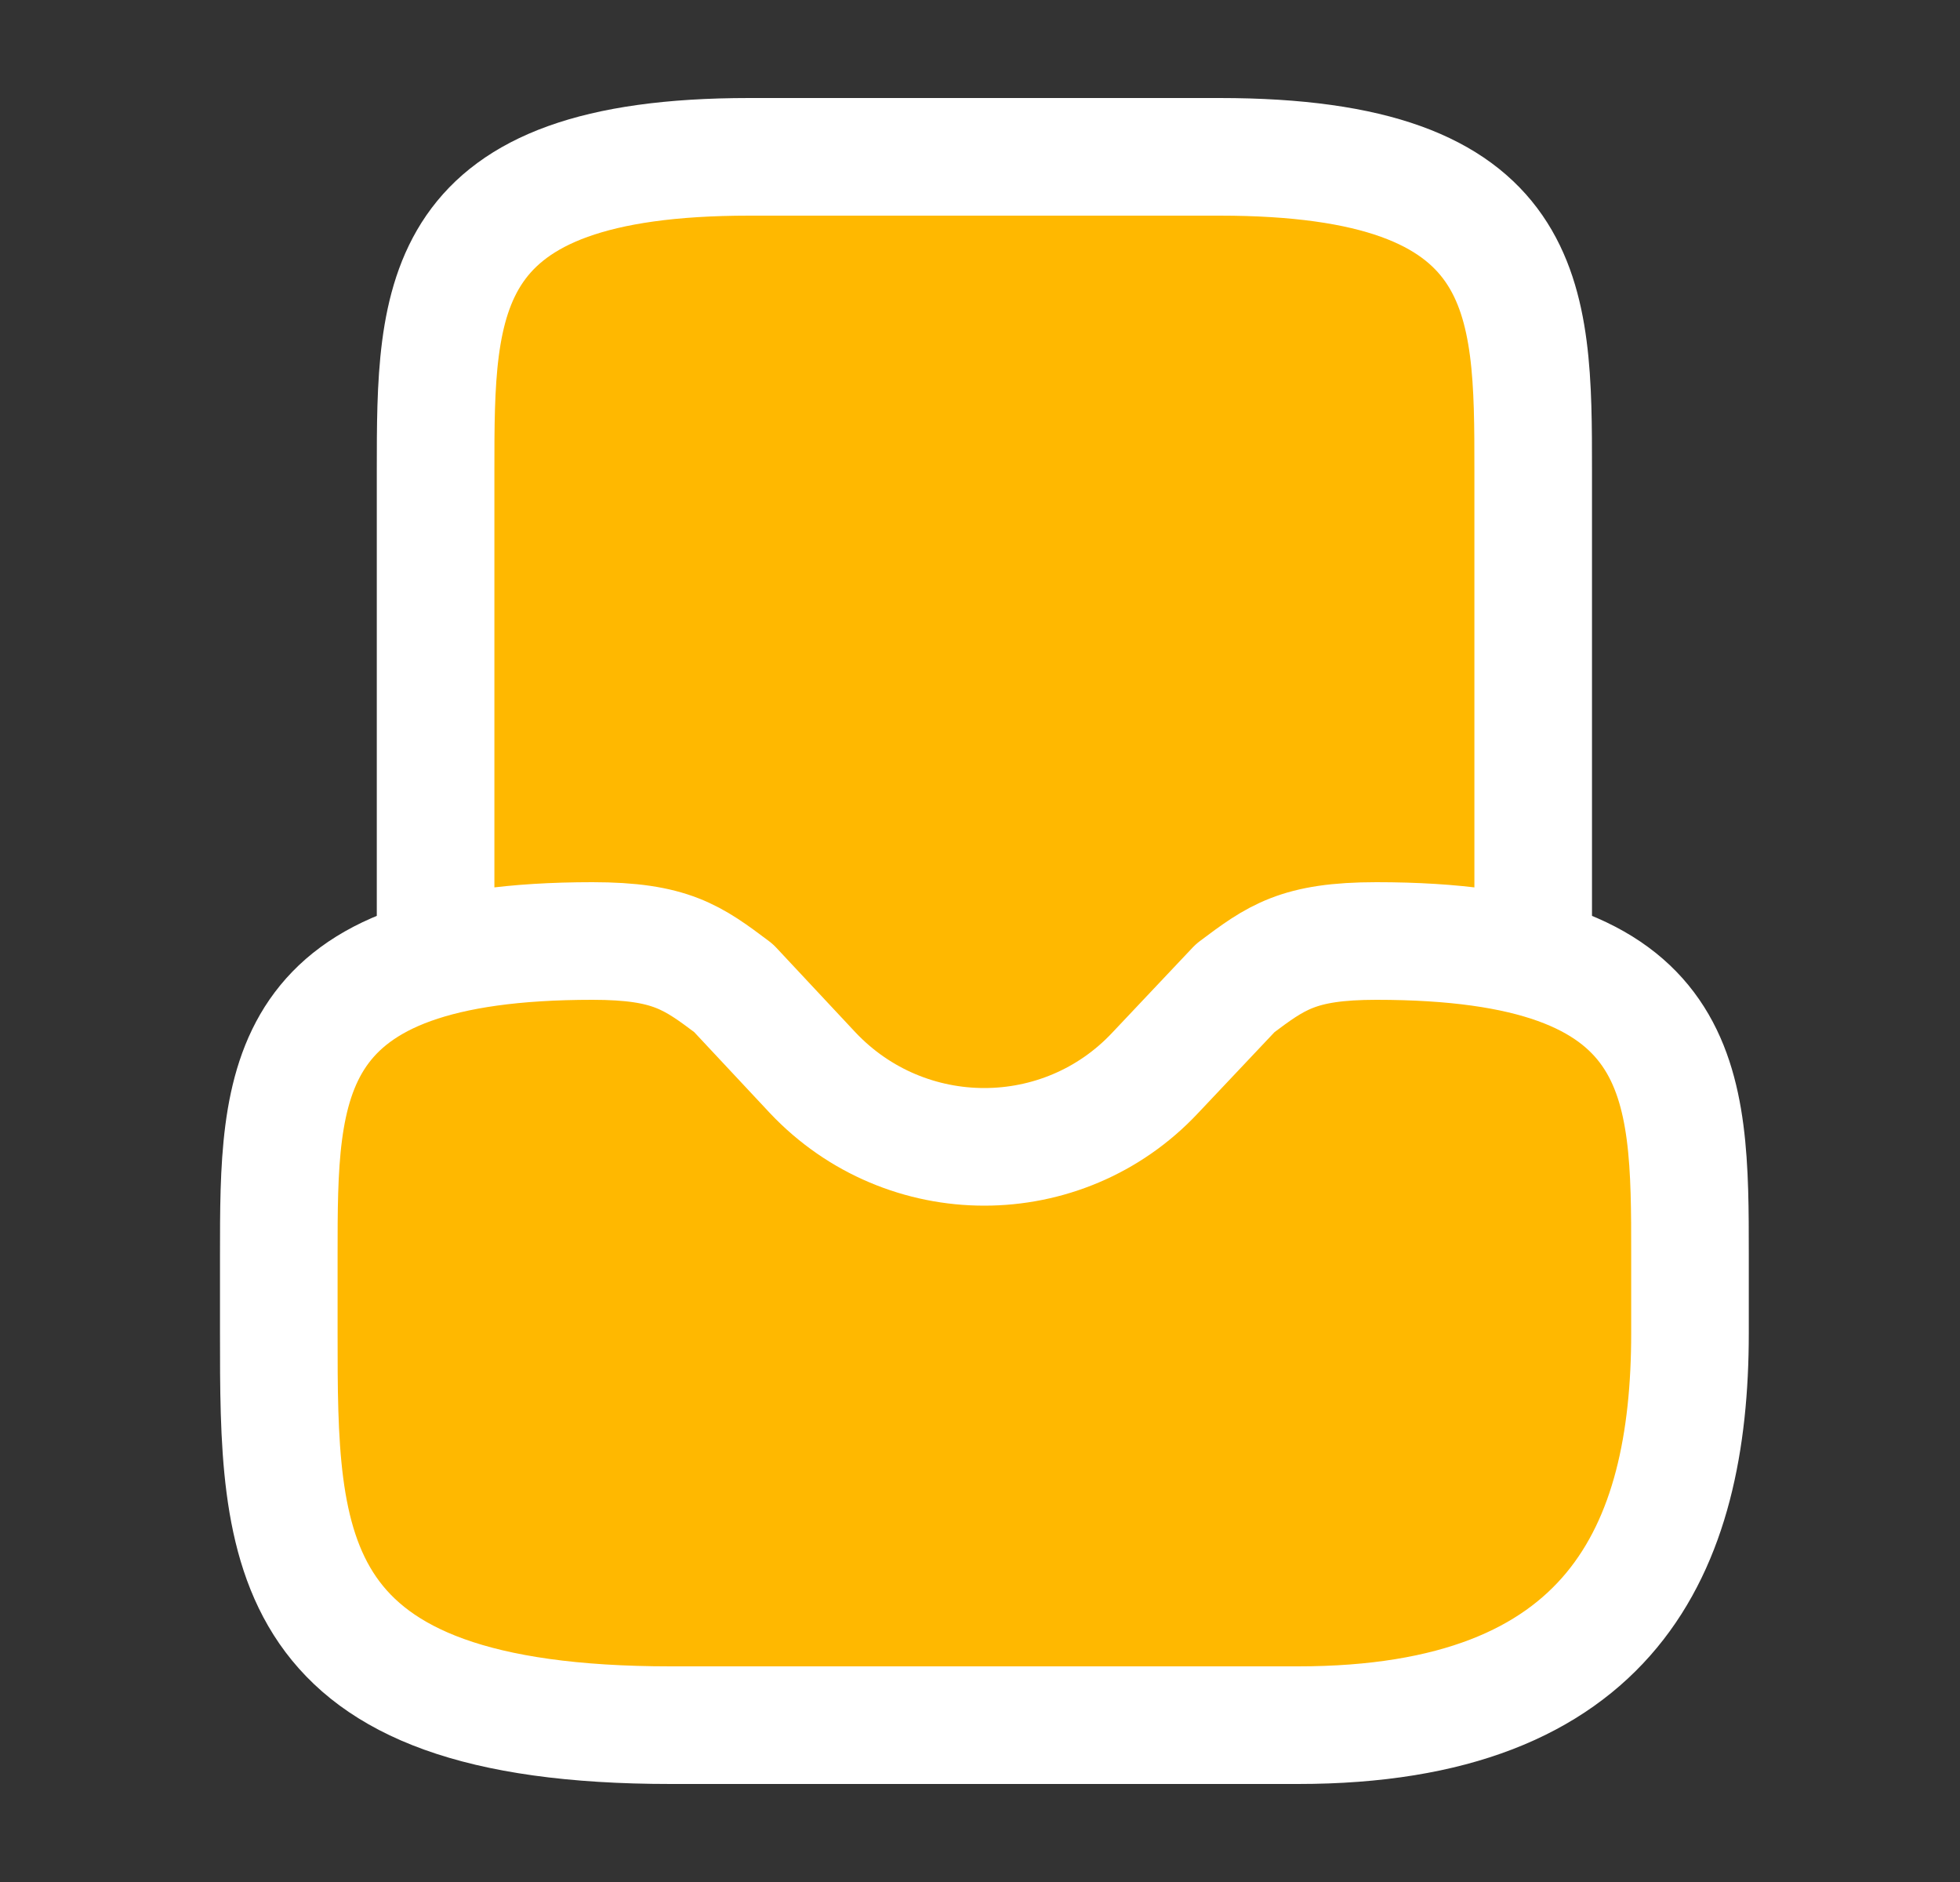<svg width="25" height="24" viewBox="0 0 25 24" fill="none" xmlns="http://www.w3.org/2000/svg">
<rect x="0" y="0" width="25" height="24" fill="#333333" stroke="none"/>
<g id="directbox-default">
<g id="Vector">
<path d="M19.556 14V6C19.556 3.79 19.556 2 15.556 2H9.556C5.556 2 5.556 3.79 5.556 6V14" fill="#FFB800"/>
<path d="M19.556 14V6C19.556 3.79 19.556 2 15.556 2H9.556C5.556 2 5.556 3.79 5.556 6V14" stroke="white" stroke-width="1.5" stroke-miterlimit="10" stroke-linecap="round" stroke-linejoin="round"/>
</g>
<path id="Vector_2" d="M7.556 12C3.556 12 3.556 13.79 3.556 16V17C3.556 19.76 3.556 22 8.556 22H16.556C20.556 22 21.556 19.76 21.556 17V16C21.556 13.79 21.556 12 17.556 12C16.556 12 16.276 12.21 15.756 12.6L14.736 13.68C13.556 14.94 11.556 14.94 10.366 13.68L9.356 12.6C8.836 12.21 8.556 12 7.556 12Z" fill="#FFB800" stroke="white" stroke-width="1.5" stroke-miterlimit="10" stroke-linecap="round" stroke-linejoin="round"/>
</g>
</svg>
